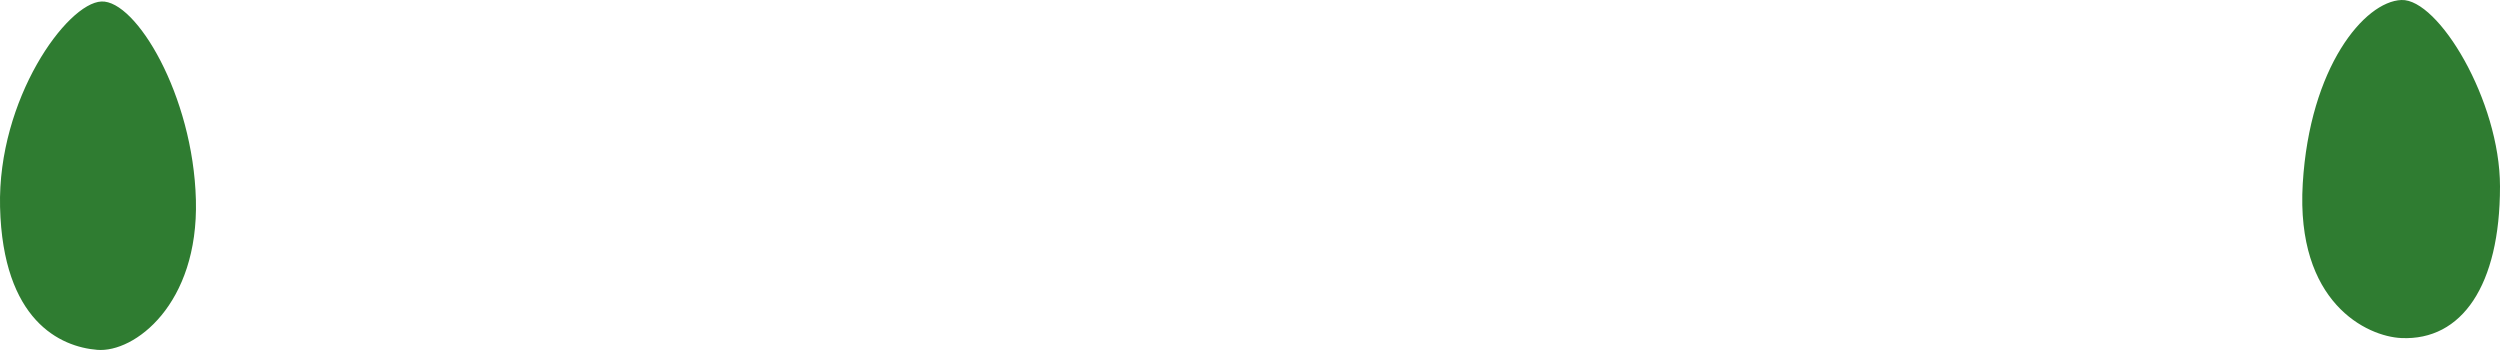 <svg width="50" height="7" viewBox="0 0 50 7" fill="none" xmlns="http://www.w3.org/2000/svg">
<path d="M48.028 6.761C47.341 6.731 45.912 6.055 46.055 3.672C46.195 1.338 47.29 0.03 48.028 0C48.766 -0.029 50 2.014 50 3.731C50 5.714 49.234 6.815 48.028 6.761ZM2.029 0.03C1.338 0.06 -0.05 1.984 0.001 4.14C0.057 6.415 1.208 6.938 1.946 6.997C2.684 7.057 3.974 6.094 3.918 3.997C3.862 1.9 2.716 0 2.029 0.03Z" fill="#2F7C31"/>
</svg>

